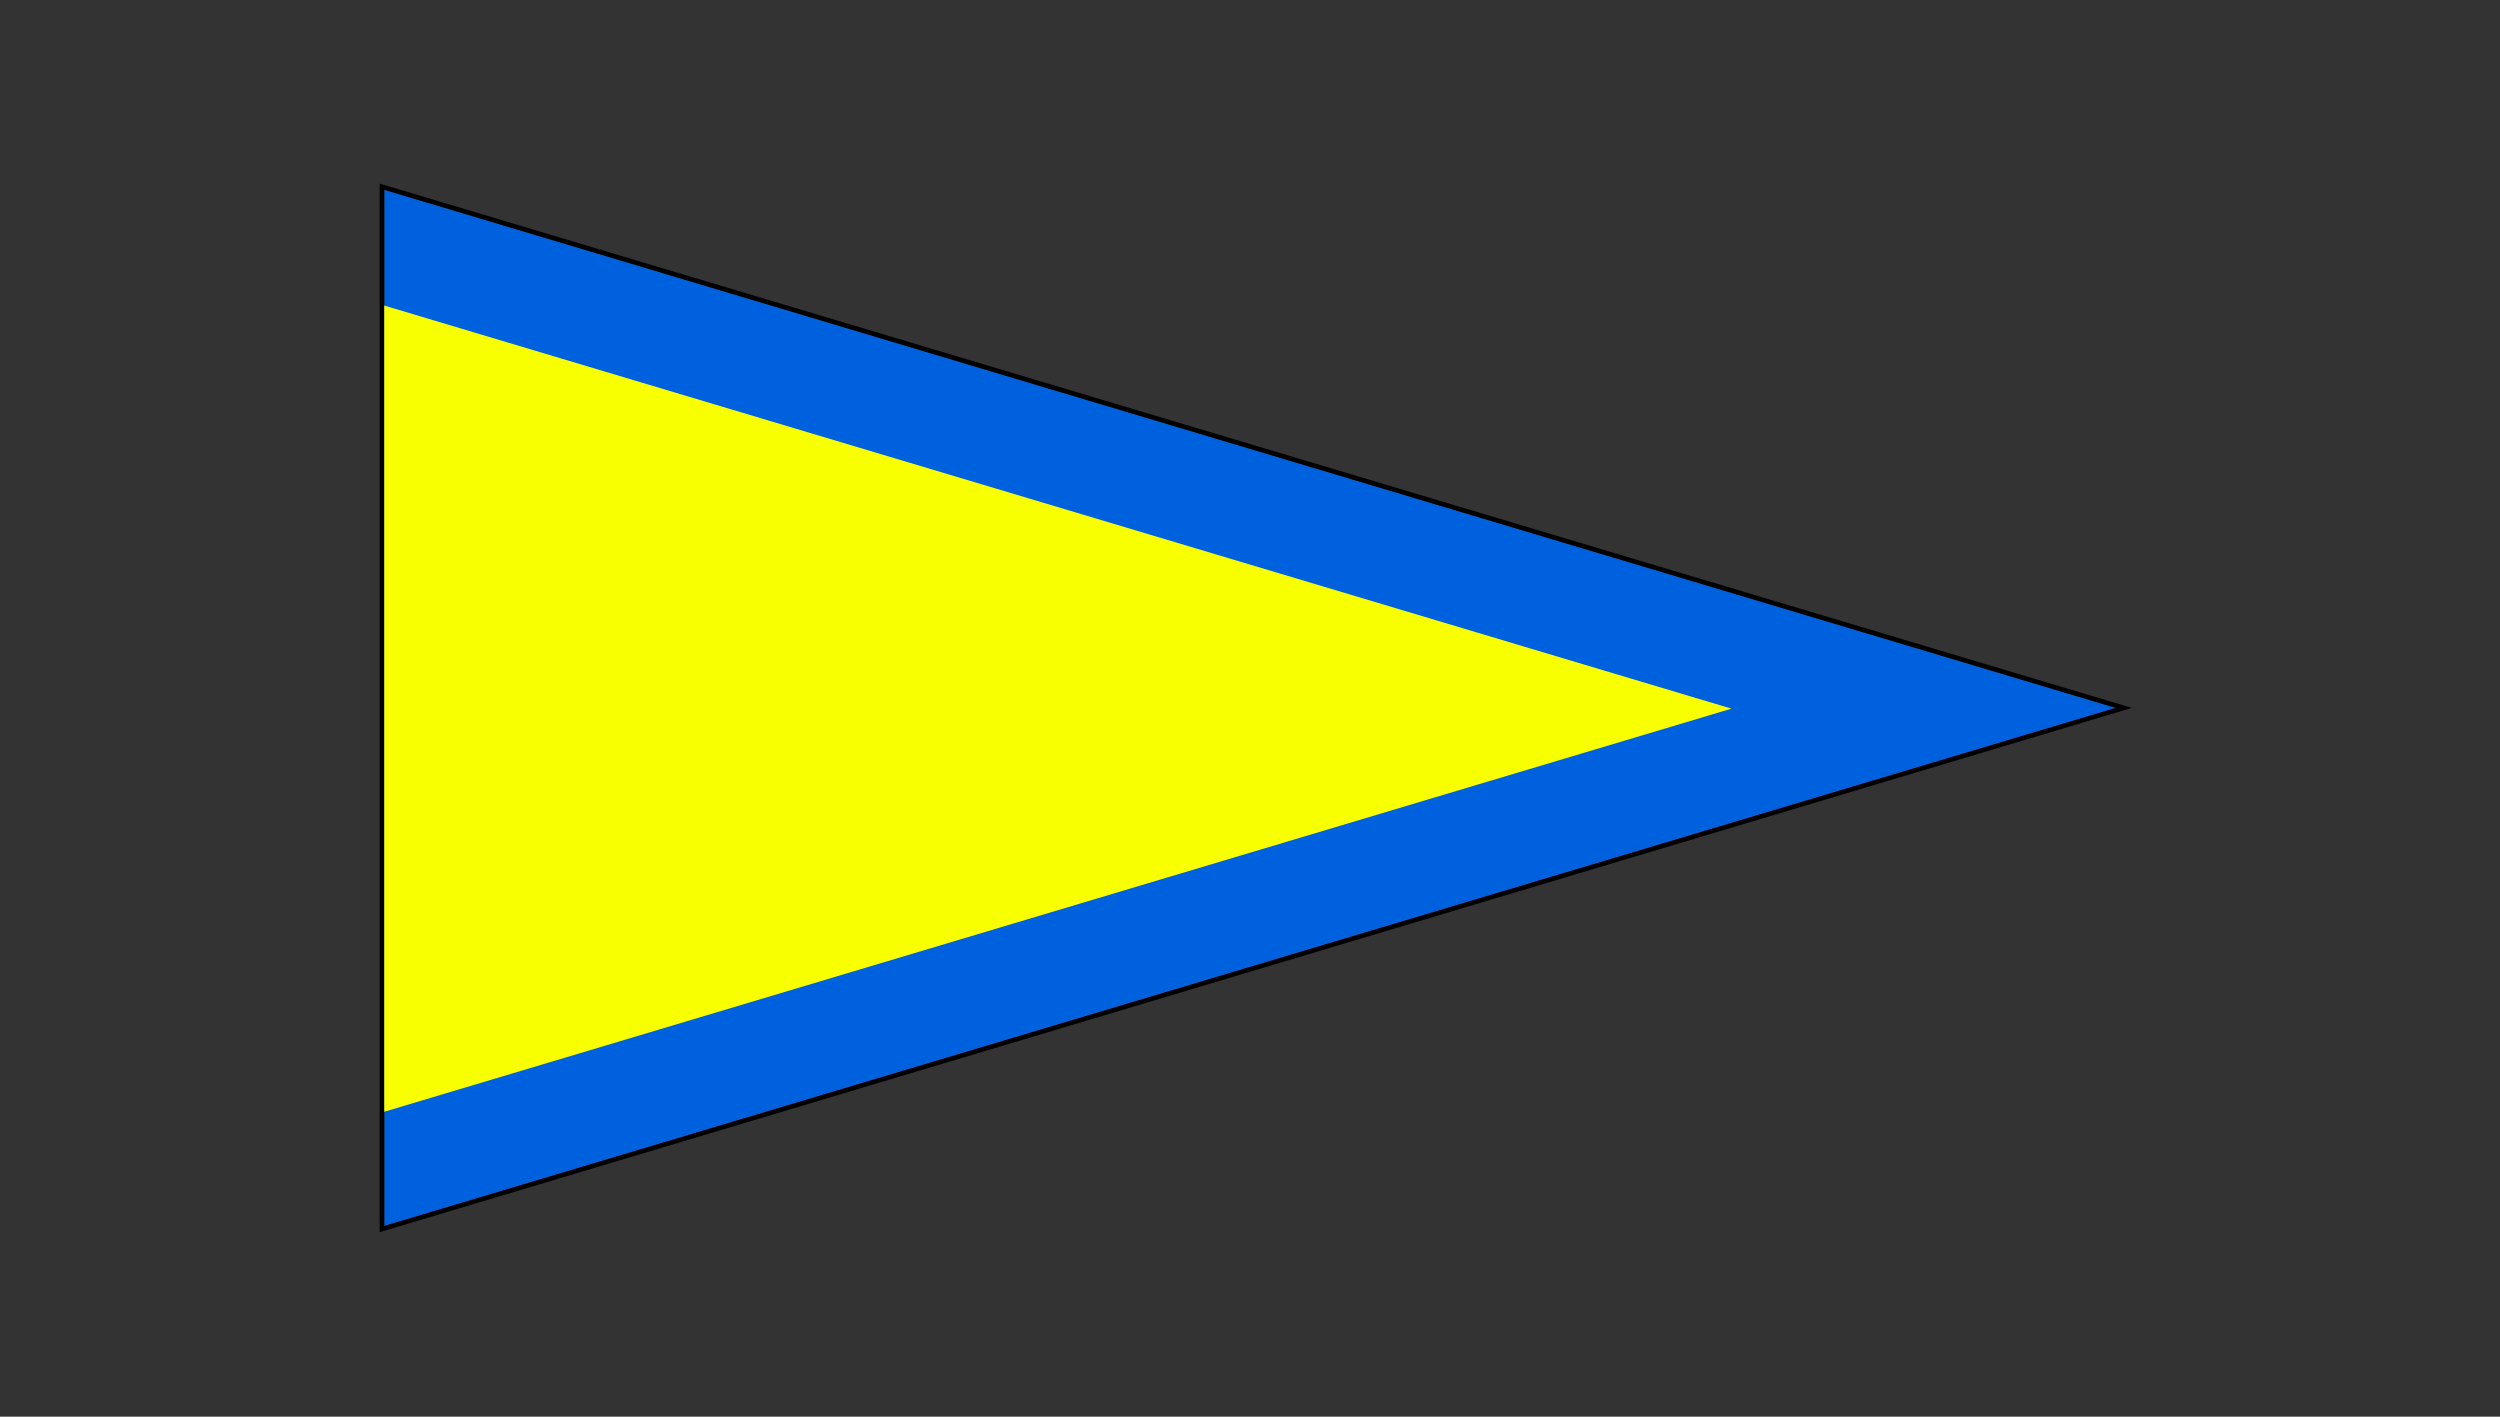 <?xml version="1.0" encoding="UTF-8"?>
<svg width="540px" height="306px" viewBox="0 0 540 306" version="1.1" xmlns="http://www.w3.org/2000/svg" xmlns:xlink="http://www.w3.org/1999/xlink">
    <rect x="0" y="0" width="540" height="306" fill="#333333" stroke="none"/>
    <!-- Generator: Sketch 48 (47235) - http://www.bohemiancoding.com/sketch -->
    <title>Premier substitut</title>
    <desc>Created with Sketch.</desc>
    <defs>
        <polygon id="path-1" points="270 -34.096 381.904 339.904 158.096 339.904"></polygon>
    </defs>
    <g id="pavillons-régate" stroke="none" stroke-width="1" fill="none" fill-rule="evenodd">
        <g id="Premier-substitut">
            <g id="Triangle" transform="translate(270, 152.904) rotate(90) translate(-270, -152.904) ">
                <use fill="#0061DE" fill-rule="evenodd" xlink:href="#path-1"></use>
                <path stroke="#000000" stroke-width="1" d="M270,-35.84 L382.576,340.404 L157.424,340.404 L270,-35.84 Z"></path>
            </g>
            <polygon id="Triangle-Copy" fill="#F8FF00" transform="translate(228.5, 153.07) rotate(90) translate(-228.5, -153.07) " points="228.5 7.57 315.57 298.57 141.43 298.57"></polygon>
        </g>
    </g>
</svg>